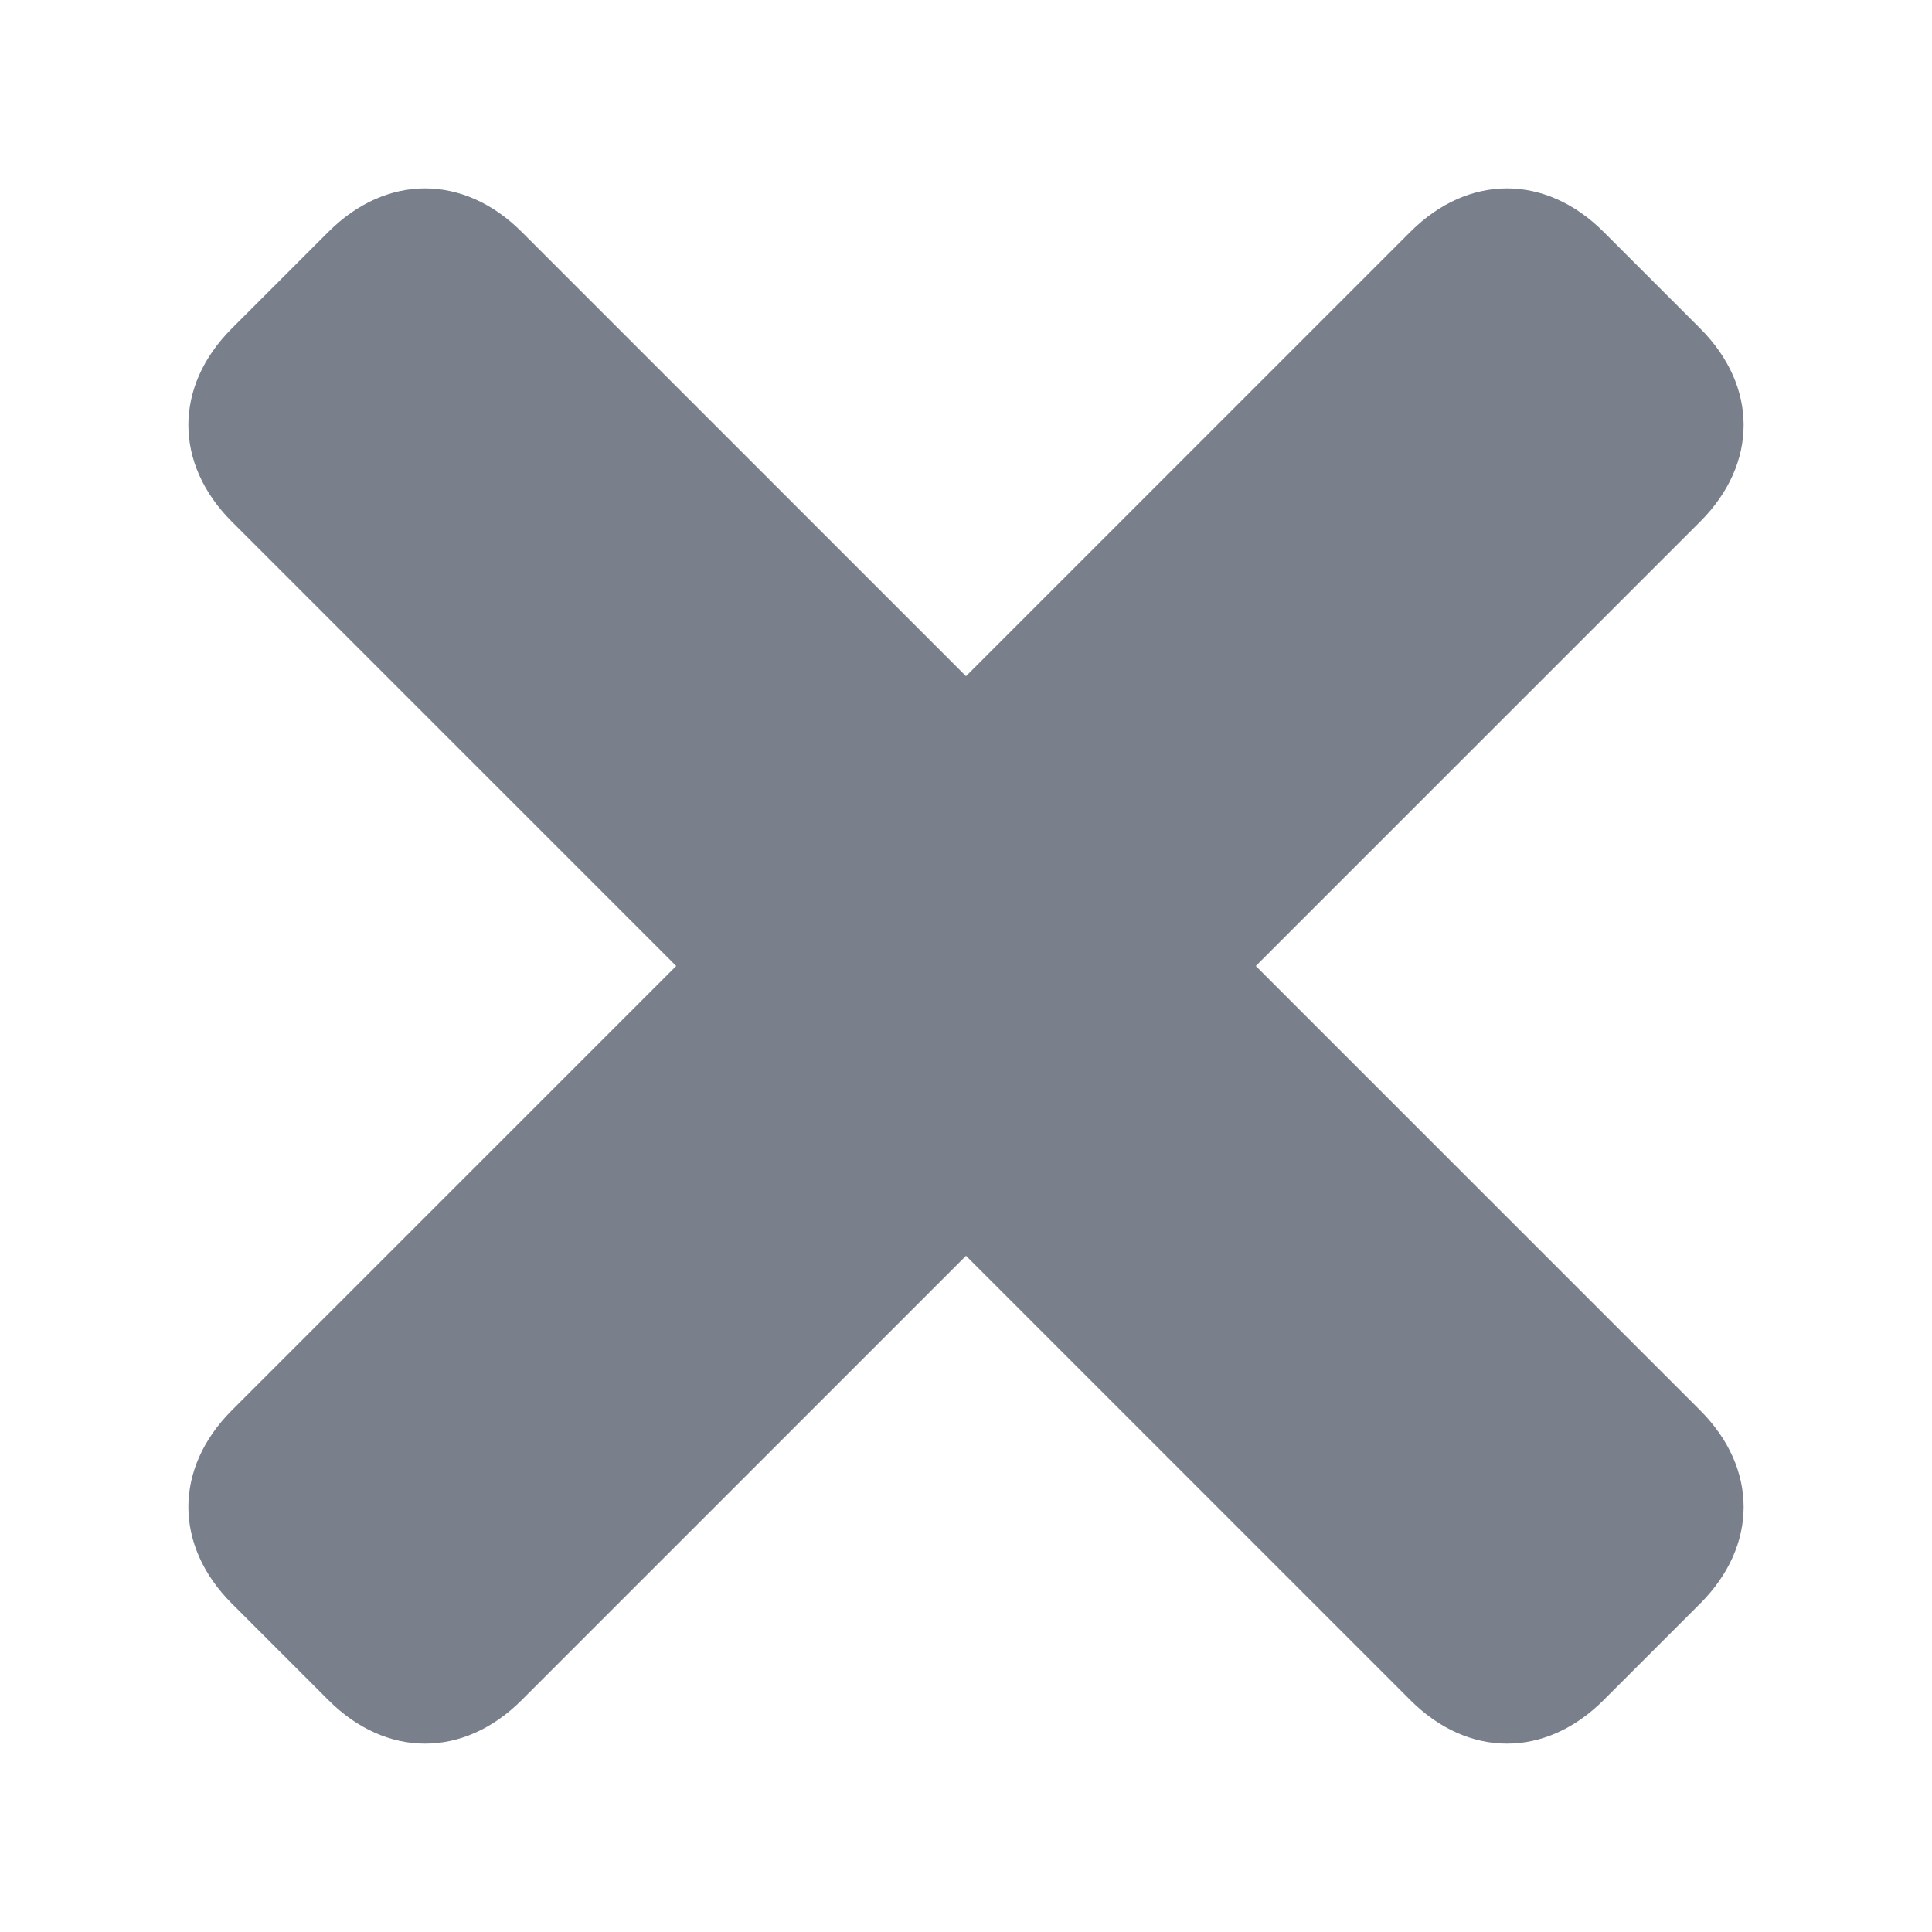 <?xml version="1.0" encoding="utf-8"?>
<!-- Generator: Adobe Illustrator 22.1.0, SVG Export Plug-In . SVG Version: 6.00 Build 0)  -->
<svg version="1.1" id="Layer_1" xmlns="http://www.w3.org/2000/svg" xmlns:xlink="http://www.w3.org/1999/xlink" x="0px" y="0px"
	 viewBox="0 0 10 10" style="enable-background:new 0 0 10 10;" xml:space="preserve">
<style type="text/css">
	.st0{fill:#79808C;}
</style>
<path class="st0" d="M6.5,5l2.3-2.3c0.3-0.3,0.3-0.7,0-1L8.3,1.2c-0.3-0.3-0.7-0.3-1,0L5,3.5L2.7,1.2c-0.3-0.3-0.7-0.3-1,0L1.2,1.7
	c-0.3,0.3-0.3,0.7,0,1L3.5,5L1.2,7.3c-0.3,0.3-0.3,0.7,0,1l0.5,0.5c0.3,0.3,0.7,0.3,1,0L5,6.5l2.3,2.3c0.3,0.3,0.7,0.3,1,0l0.5-0.5
	c0.3-0.3,0.3-0.7,0-1L6.5,5z"/>
</svg>
